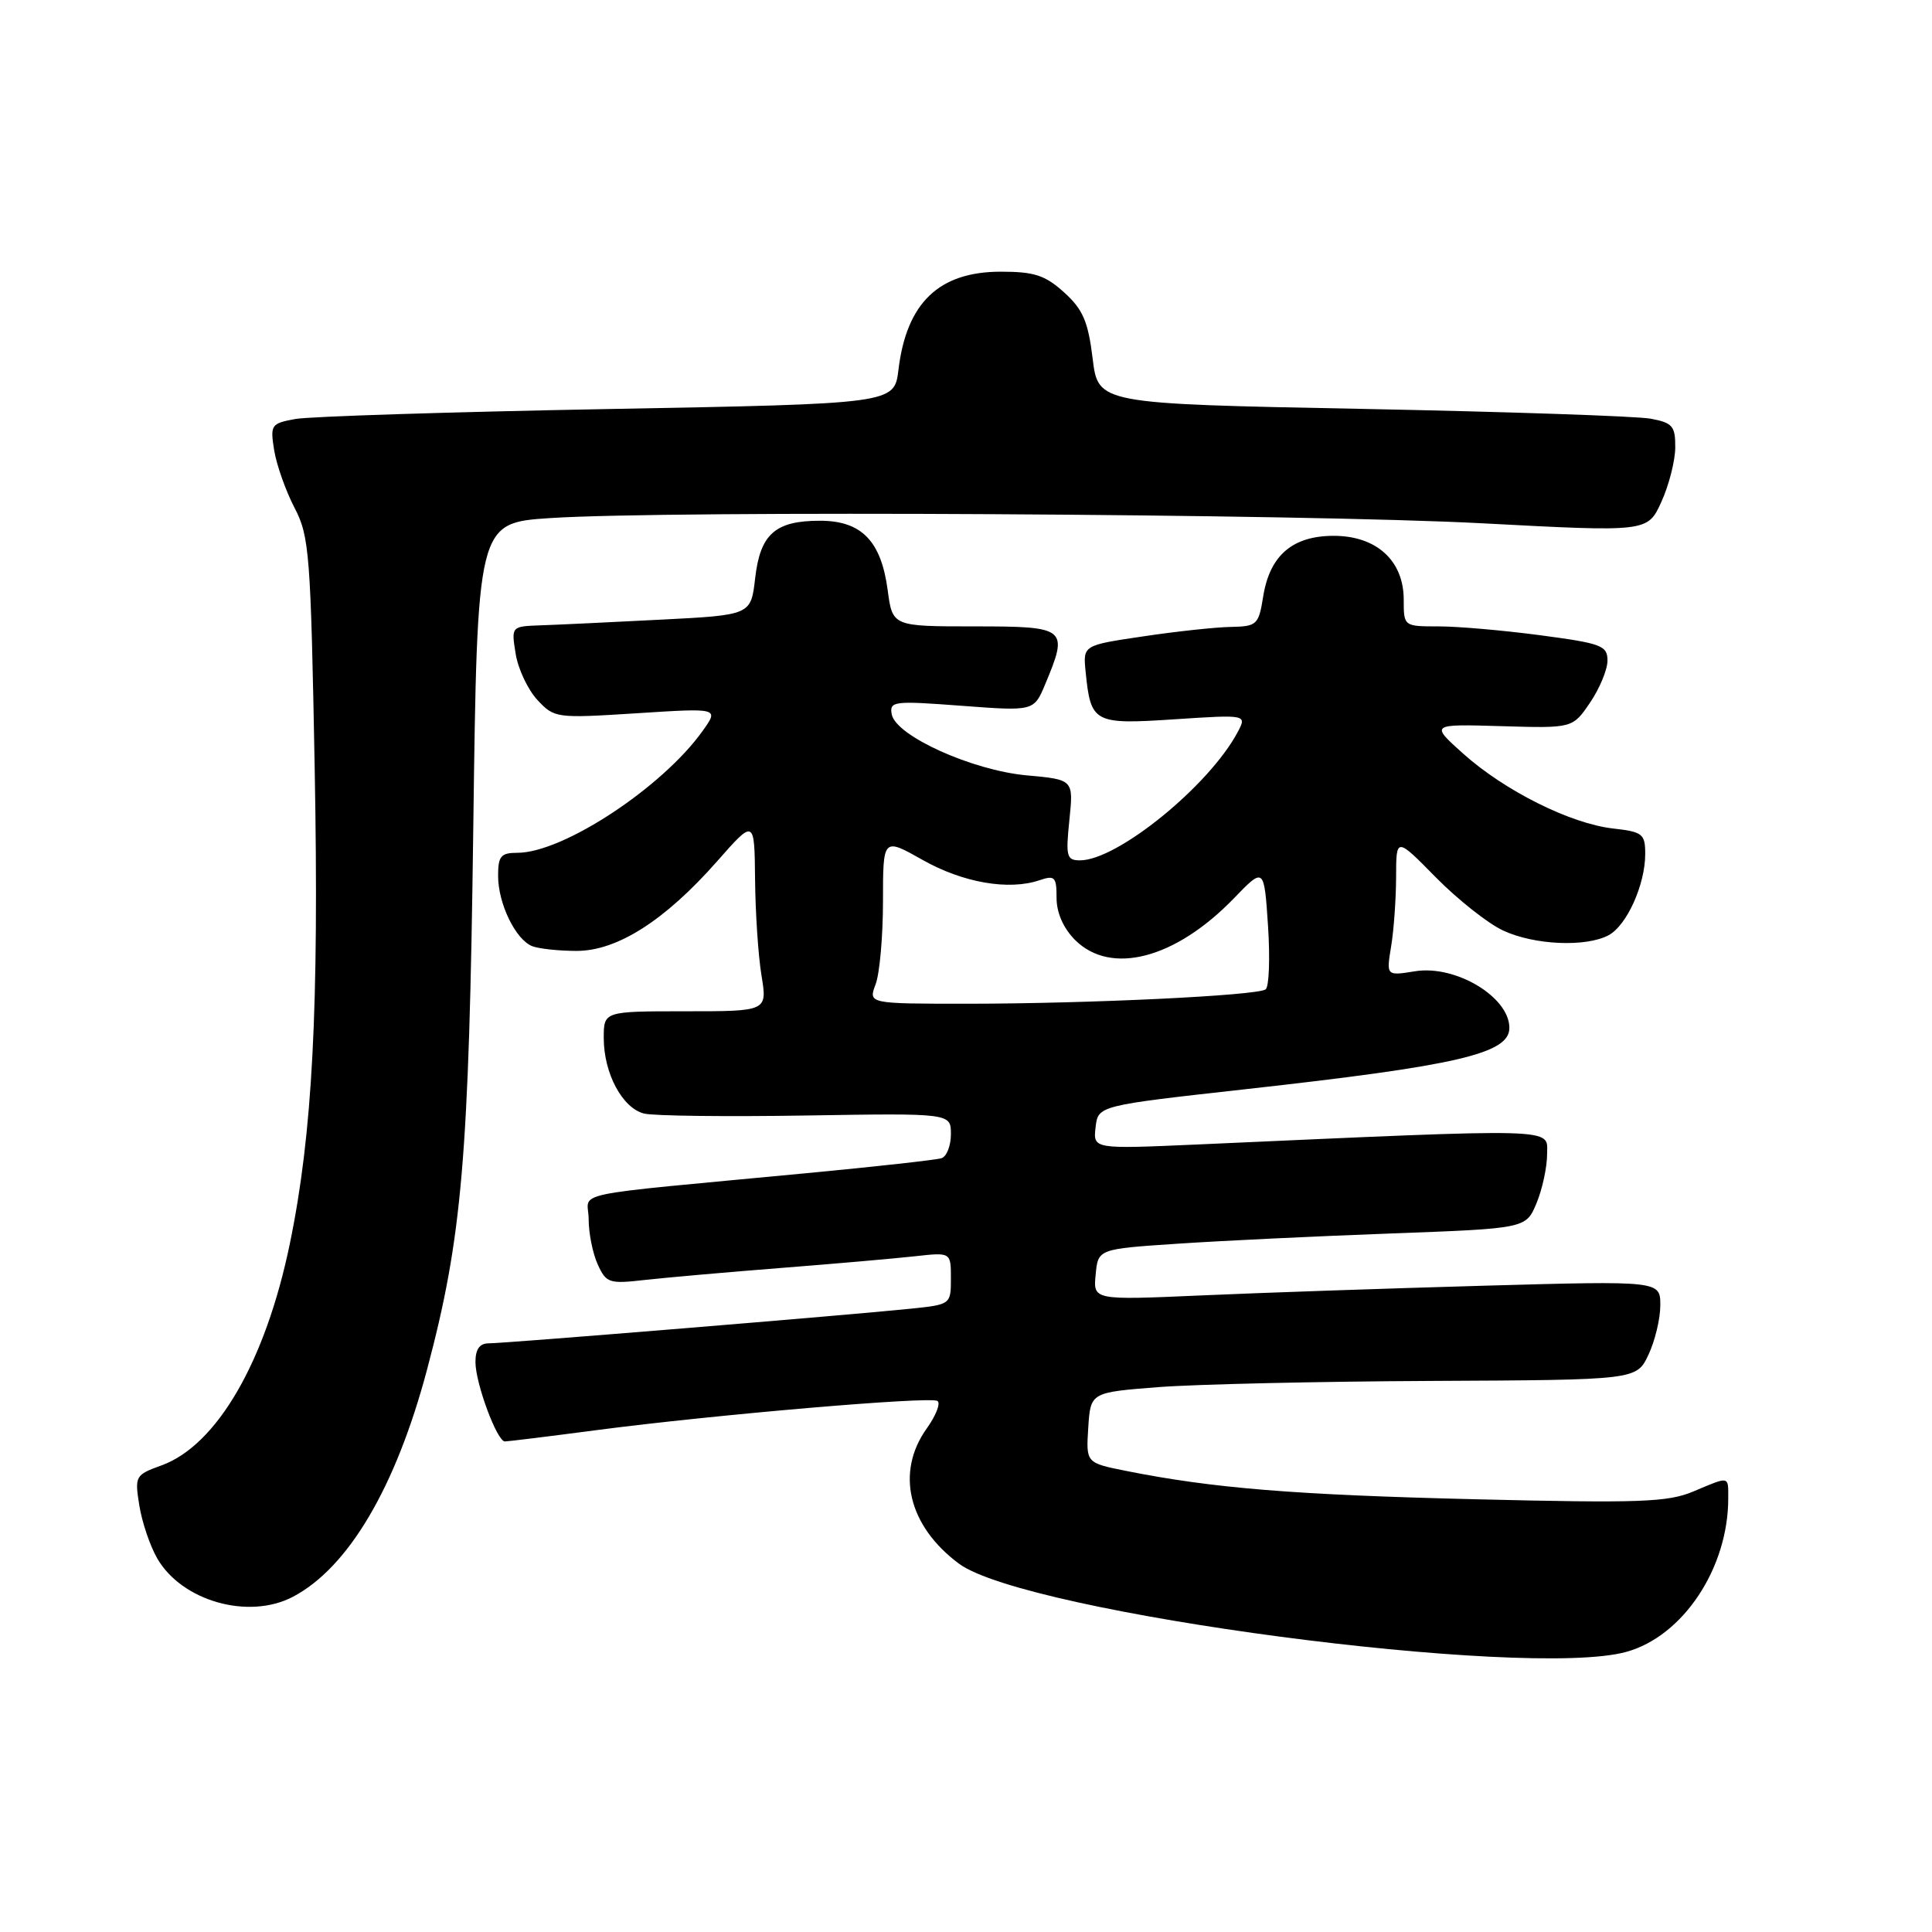 <?xml version="1.0" encoding="UTF-8" standalone="no"?>
<!DOCTYPE svg PUBLIC "-//W3C//DTD SVG 1.1//EN" "http://www.w3.org/Graphics/SVG/1.1/DTD/svg11.dtd" >
<svg xmlns="http://www.w3.org/2000/svg" xmlns:xlink="http://www.w3.org/1999/xlink" version="1.1" viewBox="0 0 256 256">
 <g >
 <path fill="currentColor"
d=" M 215.50 218.88 C 223.01 216.81 229.00 207.78 229.00 198.56 C 229.00 195.53 229.24 195.58 224.37 197.63 C 221.00 199.05 217.28 199.19 195.50 198.66 C 171.52 198.08 160.69 197.20 149.20 194.90 C 143.90 193.84 143.90 193.84 144.20 189.17 C 144.50 184.50 144.50 184.50 153.50 183.80 C 158.45 183.42 174.73 183.05 189.67 182.98 C 216.84 182.85 216.84 182.85 218.42 179.53 C 219.29 177.70 220.00 174.74 220.00 172.96 C 220.00 169.71 220.00 169.71 196.75 170.36 C 183.96 170.72 167.05 171.30 159.18 171.65 C 144.85 172.28 144.85 172.28 145.18 168.89 C 145.50 165.50 145.50 165.50 156.00 164.80 C 161.78 164.41 174.53 163.80 184.35 163.44 C 202.20 162.78 202.20 162.78 203.60 159.42 C 204.37 157.57 205.00 154.64 205.00 152.90 C 205.00 149.42 207.21 149.48 158.67 151.65 C 144.84 152.26 144.84 152.26 145.17 149.38 C 145.50 146.50 145.50 146.50 165.00 144.33 C 193.17 141.20 200.00 139.61 200.00 136.20 C 200.00 132.10 192.86 127.82 187.48 128.70 C 183.69 129.31 183.69 129.31 184.33 125.41 C 184.69 123.26 184.98 119.12 184.99 116.21 C 185.00 110.91 185.00 110.91 190.25 116.25 C 193.14 119.18 197.14 122.35 199.15 123.29 C 203.28 125.23 210.14 125.53 213.15 123.92 C 215.56 122.63 218.00 117.21 218.00 113.16 C 218.00 110.49 217.66 110.22 213.74 109.78 C 208.13 109.15 199.39 104.79 193.91 99.89 C 189.50 95.94 189.50 95.94 198.94 96.22 C 208.38 96.50 208.38 96.50 210.69 93.10 C 211.96 91.23 213.00 88.73 213.00 87.53 C 213.00 85.55 212.21 85.25 204.14 84.18 C 199.26 83.53 193.19 83.00 190.64 83.00 C 186.00 83.00 186.00 83.00 186.00 79.45 C 186.00 74.29 182.39 71.00 176.73 71.00 C 171.27 71.00 168.25 73.59 167.38 79.03 C 166.78 82.79 166.55 83.00 163.12 83.07 C 161.13 83.10 155.90 83.66 151.50 84.32 C 143.50 85.50 143.50 85.50 143.85 89.00 C 144.53 95.81 144.92 96.02 155.64 95.31 C 165.24 94.68 165.24 94.68 163.97 97.06 C 160.17 104.15 148.05 114.00 143.11 114.00 C 141.33 114.00 141.20 113.49 141.70 108.65 C 142.25 103.30 142.25 103.30 136.05 102.74 C 128.81 102.08 118.69 97.50 118.16 94.65 C 117.84 92.91 118.41 92.84 127.41 93.52 C 137.00 94.24 137.00 94.24 138.50 90.65 C 141.61 83.21 141.36 83.00 129.13 83.00 C 118.26 83.00 118.26 83.00 117.62 78.18 C 116.75 71.67 114.15 69.00 108.65 69.00 C 102.72 69.00 100.73 70.76 100.06 76.63 C 99.50 81.50 99.50 81.50 87.50 82.11 C 80.90 82.45 73.75 82.79 71.62 82.86 C 67.74 83.00 67.74 83.00 68.33 86.64 C 68.65 88.65 69.95 91.39 71.21 92.75 C 73.46 95.16 73.69 95.19 84.38 94.51 C 95.27 93.81 95.27 93.81 93.11 96.84 C 87.78 104.33 74.61 113.00 68.56 113.00 C 66.37 113.00 66.00 113.44 66.00 116.05 C 66.00 119.74 68.33 124.53 70.54 125.38 C 71.44 125.72 74.07 126.00 76.41 126.00 C 81.78 126.00 88.09 121.98 94.99 114.16 C 99.97 108.50 99.97 108.50 100.05 116.50 C 100.09 120.90 100.47 126.64 100.90 129.25 C 101.68 134.00 101.68 134.00 90.84 134.00 C 80.00 134.00 80.00 134.00 80.00 137.55 C 80.00 142.21 82.46 146.83 85.34 147.55 C 86.60 147.87 96.27 147.98 106.82 147.81 C 126.00 147.50 126.00 147.50 126.00 150.28 C 126.00 151.81 125.44 153.25 124.75 153.47 C 124.06 153.69 116.08 154.58 107.00 155.44 C 74.21 158.56 78.00 157.76 78.00 161.57 C 78.00 163.40 78.54 166.09 79.20 167.54 C 80.33 170.02 80.72 170.14 85.45 169.60 C 88.23 169.29 96.35 168.57 103.50 168.01 C 110.65 167.45 118.64 166.75 121.25 166.46 C 126.00 165.93 126.00 165.93 126.00 169.39 C 126.00 172.83 125.97 172.86 120.75 173.40 C 112.94 174.22 66.78 178.01 64.75 178.00 C 63.55 178.00 63.00 178.78 63.00 180.48 C 63.00 183.29 65.86 191.00 66.90 191.00 C 67.28 191.00 72.74 190.33 79.04 189.50 C 94.69 187.45 123.21 185.01 124.21 185.63 C 124.67 185.91 124.03 187.56 122.79 189.29 C 118.65 195.10 120.35 202.20 127.06 207.19 C 135.91 213.76 202.28 222.54 215.50 218.88 Z  M 38.80 211.59 C 46.14 207.74 52.42 197.12 56.57 181.54 C 61.24 163.99 62.14 153.42 62.71 109.89 C 63.24 69.29 63.24 69.29 72.87 68.65 C 88.54 67.61 172.71 68.08 196.41 69.34 C 218.32 70.50 218.32 70.50 220.14 66.50 C 221.14 64.30 221.97 61.06 221.98 59.30 C 222.00 56.46 221.62 56.02 218.73 55.48 C 216.93 55.14 199.72 54.56 180.48 54.18 C 145.51 53.50 145.51 53.50 144.78 47.50 C 144.18 42.59 143.49 41.00 141.01 38.75 C 138.49 36.47 137.05 36.00 132.62 36.00 C 124.42 36.00 120.12 40.11 119.05 49.00 C 118.50 53.50 118.50 53.50 80.50 54.20 C 59.60 54.59 40.98 55.18 39.13 55.52 C 35.91 56.11 35.79 56.29 36.33 59.67 C 36.65 61.62 37.86 65.04 39.02 67.27 C 41.00 71.06 41.17 73.33 41.70 101.91 C 42.28 133.56 41.41 150.28 38.40 164.82 C 35.18 180.41 28.74 191.52 21.38 194.18 C 17.92 195.43 17.84 195.59 18.46 199.48 C 18.81 201.68 19.88 204.84 20.83 206.49 C 24.10 212.16 32.93 214.66 38.80 211.59 Z  M 116.02 130.43 C 116.56 129.02 117.00 124.07 117.00 119.43 C 117.00 110.98 117.00 110.98 122.26 113.95 C 127.60 116.97 133.69 118.02 137.75 116.63 C 139.77 115.95 140.00 116.19 140.00 118.98 C 140.00 120.95 140.90 122.99 142.45 124.55 C 147.20 129.29 155.76 127.04 163.50 119.03 C 167.50 114.89 167.50 114.89 168.02 122.69 C 168.30 126.99 168.16 130.77 167.70 131.10 C 166.56 131.92 144.32 132.99 128.27 133.00 C 115.05 133.00 115.05 133.00 116.02 130.43 Z "/>
</g>
</svg>